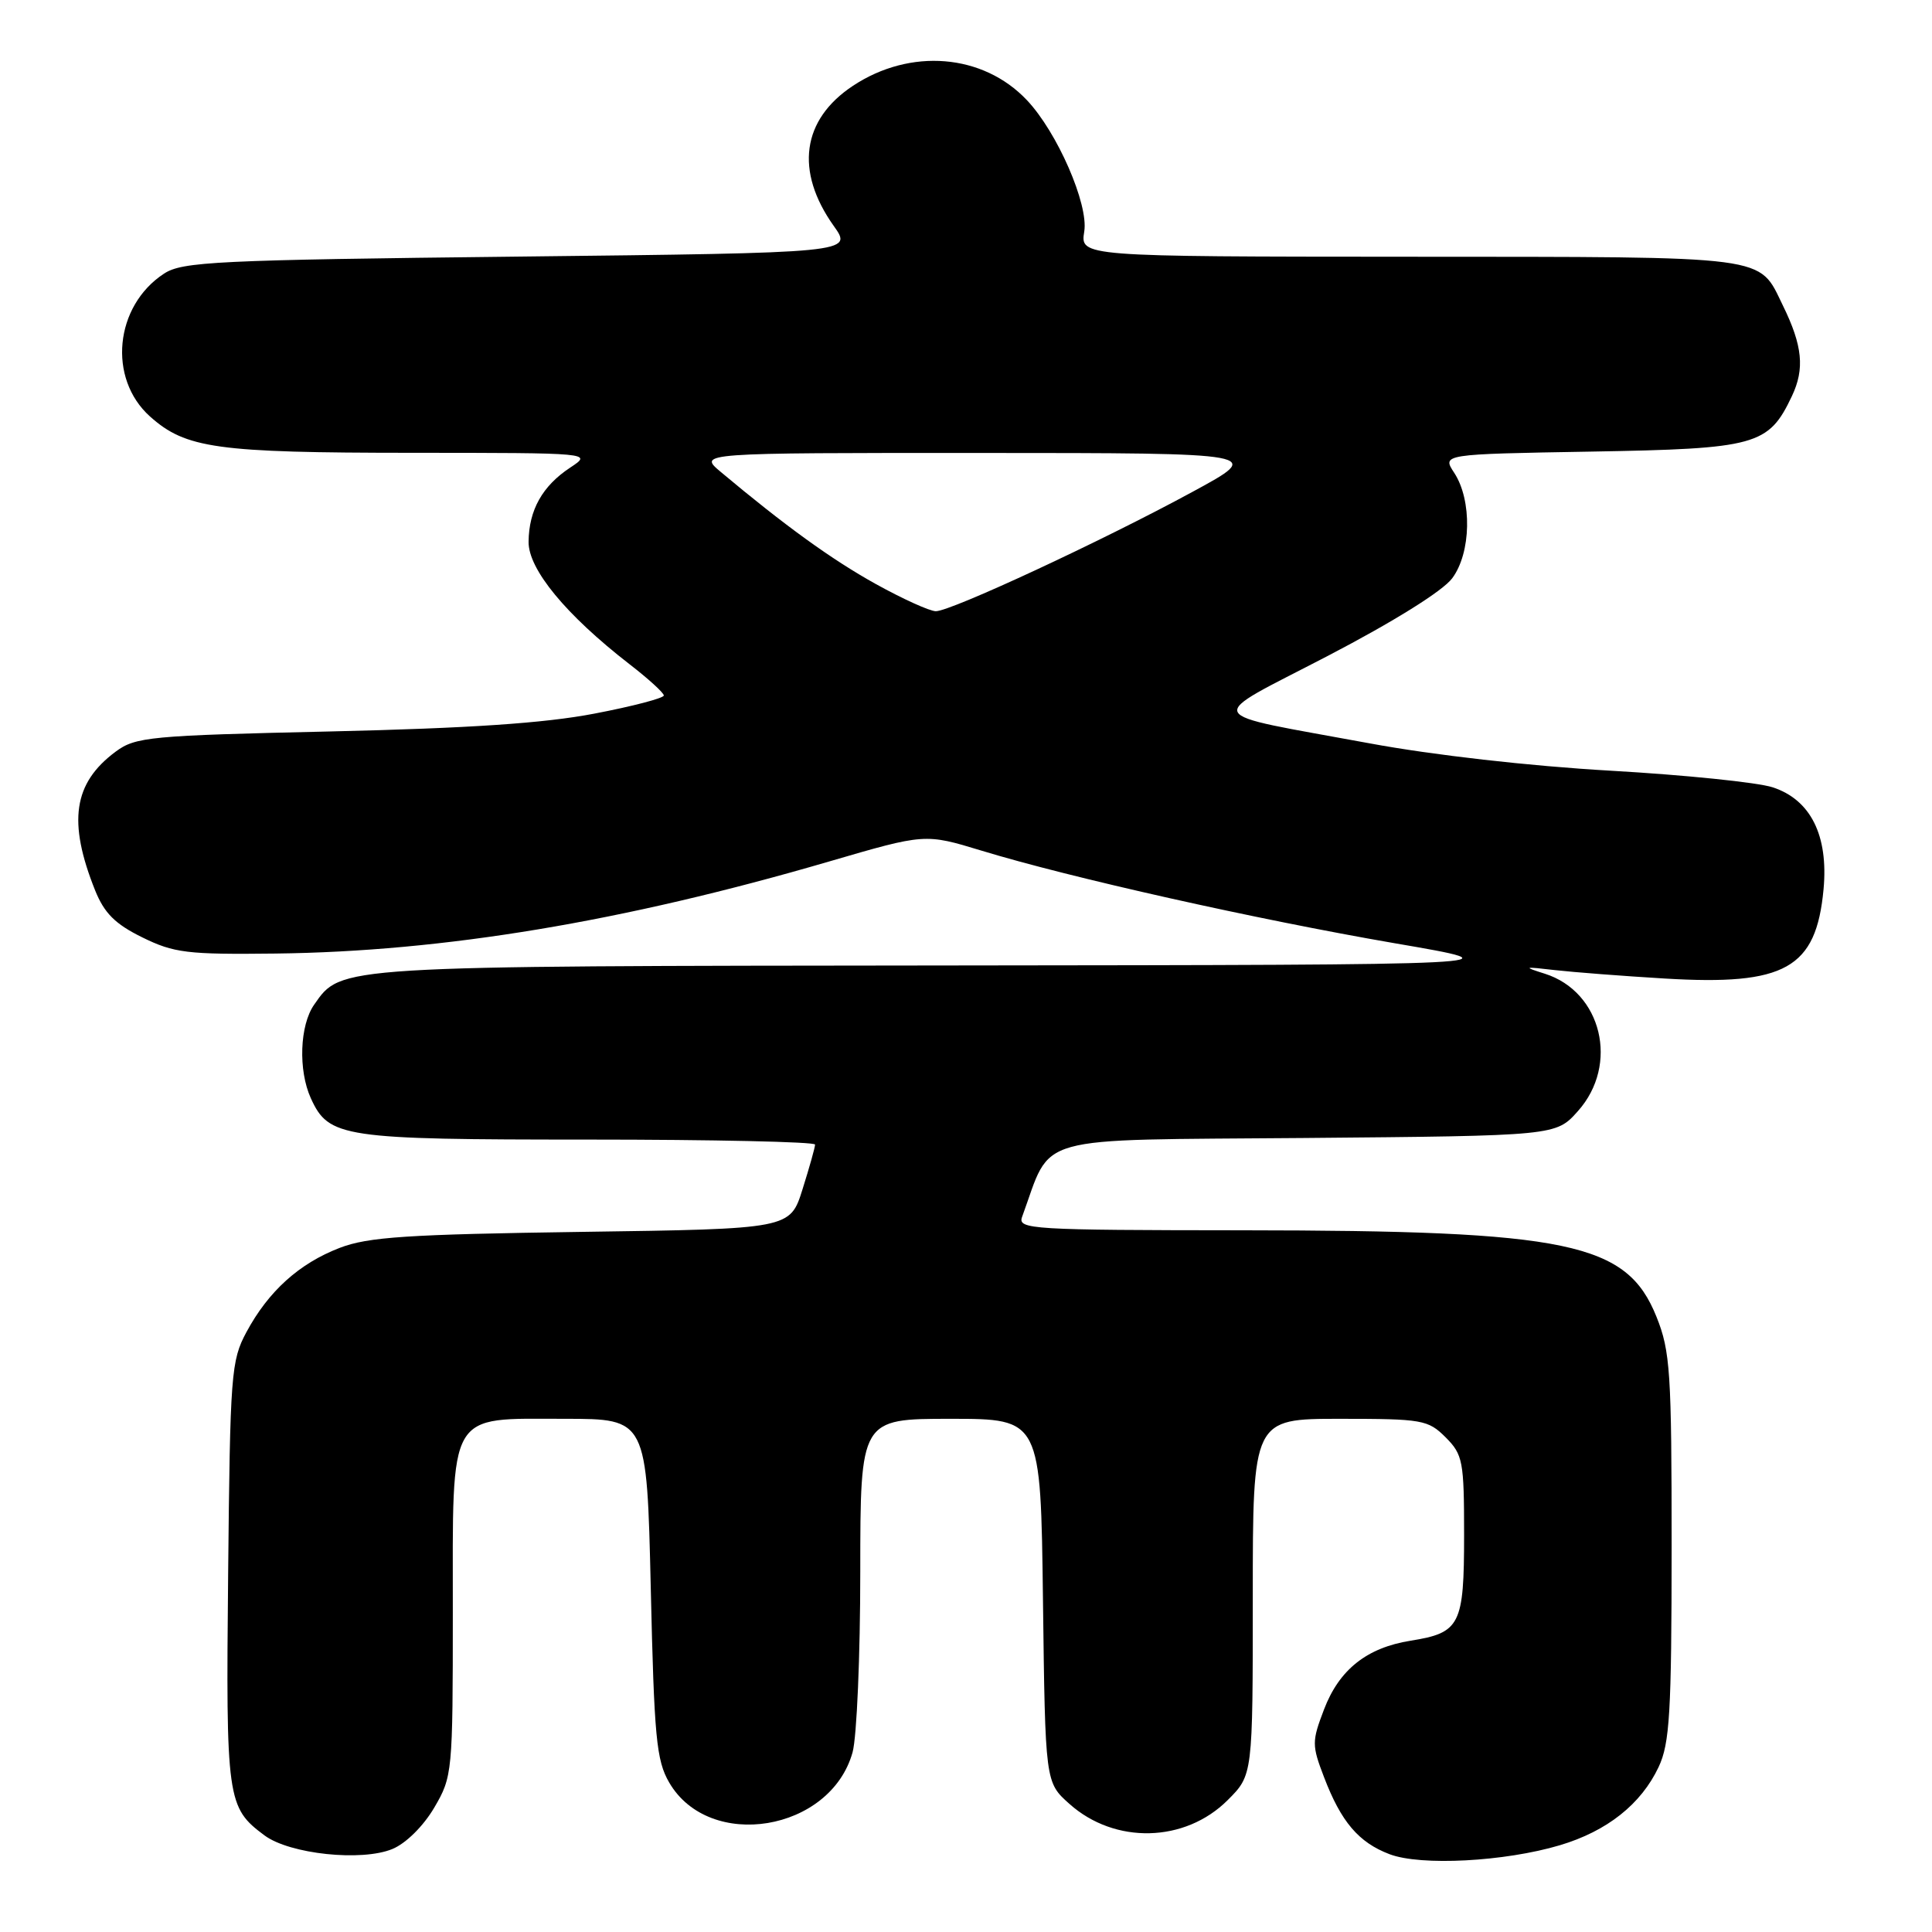 <?xml version="1.0" encoding="UTF-8" standalone="no"?>
<!DOCTYPE svg PUBLIC "-//W3C//DTD SVG 1.1//EN" "http://www.w3.org/Graphics/SVG/1.1/DTD/svg11.dtd" >
<svg xmlns="http://www.w3.org/2000/svg" xmlns:xlink="http://www.w3.org/1999/xlink" version="1.1" viewBox="0 0 256 256">
 <g >
 <path fill="currentColor"
d=" M 206.70 244.50 C 212.94 242.64 217.46 239.06 219.78 234.13 C 221.25 231.00 221.49 226.96 221.50 205.00 C 221.50 181.82 221.32 179.04 219.50 174.50 C 215.55 164.64 207.94 163.05 164.64 163.02 C 136.63 163.00 134.83 162.89 135.43 161.25 C 139.49 150.18 136.20 151.10 172.83 150.79 C 206.17 150.50 206.17 150.50 209.08 147.23 C 214.58 141.08 212.25 131.41 204.69 129.02 C 201.77 128.10 201.88 128.06 206.00 128.54 C 208.47 128.82 215.03 129.33 220.58 129.66 C 236.57 130.62 240.65 128.33 241.63 117.83 C 242.29 110.71 239.92 105.96 234.88 104.32 C 232.88 103.67 223.21 102.68 213.38 102.12 C 202.72 101.51 189.84 100.05 181.50 98.50 C 158.79 94.30 159.38 95.53 175.96 86.90 C 184.66 82.37 191.17 78.31 192.42 76.63 C 194.94 73.26 195.08 66.29 192.69 62.65 C 191.07 60.18 191.07 60.18 210.79 59.84 C 232.76 59.46 234.34 59.03 237.44 52.48 C 239.15 48.87 238.85 45.81 236.25 40.50 C 232.96 33.77 235.09 34.05 186.81 34.02 C 143.13 34.00 143.13 34.00 143.67 30.67 C 144.25 27.06 140.09 17.51 136.06 13.26 C 130.25 7.12 120.63 6.33 113.02 11.37 C 106.25 15.85 105.31 22.67 110.47 29.93 C 113.02 33.50 113.02 33.50 68.71 34.00 C 28.63 34.45 24.15 34.67 21.73 36.26 C 15.18 40.55 14.25 50.15 19.88 55.19 C 24.62 59.42 28.69 59.99 54.50 60.00 C 78.50 60.01 78.50 60.01 75.57 61.95 C 71.88 64.38 70.08 67.57 70.04 71.79 C 70.00 75.43 74.99 81.48 83.40 88.00 C 85.89 89.92 87.94 91.79 87.96 92.15 C 87.98 92.50 83.84 93.59 78.75 94.56 C 72.15 95.83 62.15 96.50 43.82 96.92 C 19.81 97.46 17.96 97.64 15.32 99.60 C 9.72 103.76 8.96 108.87 12.60 117.97 C 13.82 121.00 15.26 122.44 18.84 124.20 C 23.04 126.27 24.79 126.49 36.50 126.35 C 58.76 126.09 82.56 122.13 109.87 114.15 C 122.57 110.44 122.57 110.44 130.04 112.71 C 141.76 116.29 166.51 121.83 184.78 124.98 C 201.50 127.85 201.50 127.85 125.72 127.93 C 44.25 128.01 45.25 127.94 41.63 133.12 C 39.71 135.85 39.50 141.82 41.19 145.53 C 43.57 150.74 45.34 151.00 77.95 151.00 C 94.48 151.00 108.00 151.30 108.00 151.66 C 108.00 152.03 107.25 154.69 106.34 157.58 C 104.69 162.84 104.69 162.84 77.09 163.23 C 53.99 163.56 48.77 163.90 45.01 165.35 C 39.64 167.42 35.58 171.08 32.66 176.50 C 30.62 180.29 30.49 182.00 30.23 208.50 C 29.93 238.53 30.07 239.50 35.06 243.21 C 38.40 245.68 47.92 246.69 52.00 245.00 C 53.79 244.26 56.10 241.97 57.54 239.52 C 59.95 235.41 60.00 234.87 60.00 213.66 C 60.00 186.58 59.18 188.00 74.86 188.00 C 85.71 188.00 85.71 188.00 86.23 210.44 C 86.68 230.19 86.97 233.27 88.67 236.19 C 93.99 245.34 110.05 242.69 112.97 232.19 C 113.53 230.16 113.99 219.39 113.99 208.25 C 114.00 188.00 114.00 188.00 125.95 188.00 C 137.90 188.00 137.90 188.00 138.20 212.08 C 138.50 236.17 138.50 236.17 141.71 239.03 C 147.72 244.40 157.02 244.18 162.68 238.52 C 166.00 235.20 166.00 235.20 166.00 211.60 C 166.00 188.00 166.00 188.00 177.55 188.00 C 188.47 188.00 189.22 188.13 191.55 190.45 C 193.84 192.75 194.00 193.60 194.00 203.38 C 194.00 215.33 193.49 216.35 186.92 217.40 C 181.11 218.33 177.46 221.22 175.44 226.51 C 173.82 230.75 173.82 231.25 175.44 235.48 C 177.70 241.40 180.02 244.13 184.12 245.69 C 188.26 247.27 199.39 246.68 206.70 244.50 Z  M 116.02 77.37 C 110.17 74.12 103.97 69.63 95.50 62.53 C 92.50 60.01 92.50 60.01 130.00 60.02 C 167.50 60.03 167.50 60.03 158.00 65.18 C 146.00 71.70 125.98 81.00 124.00 80.99 C 123.18 80.98 119.59 79.35 116.02 77.37 Z "/>
</g>
</svg>